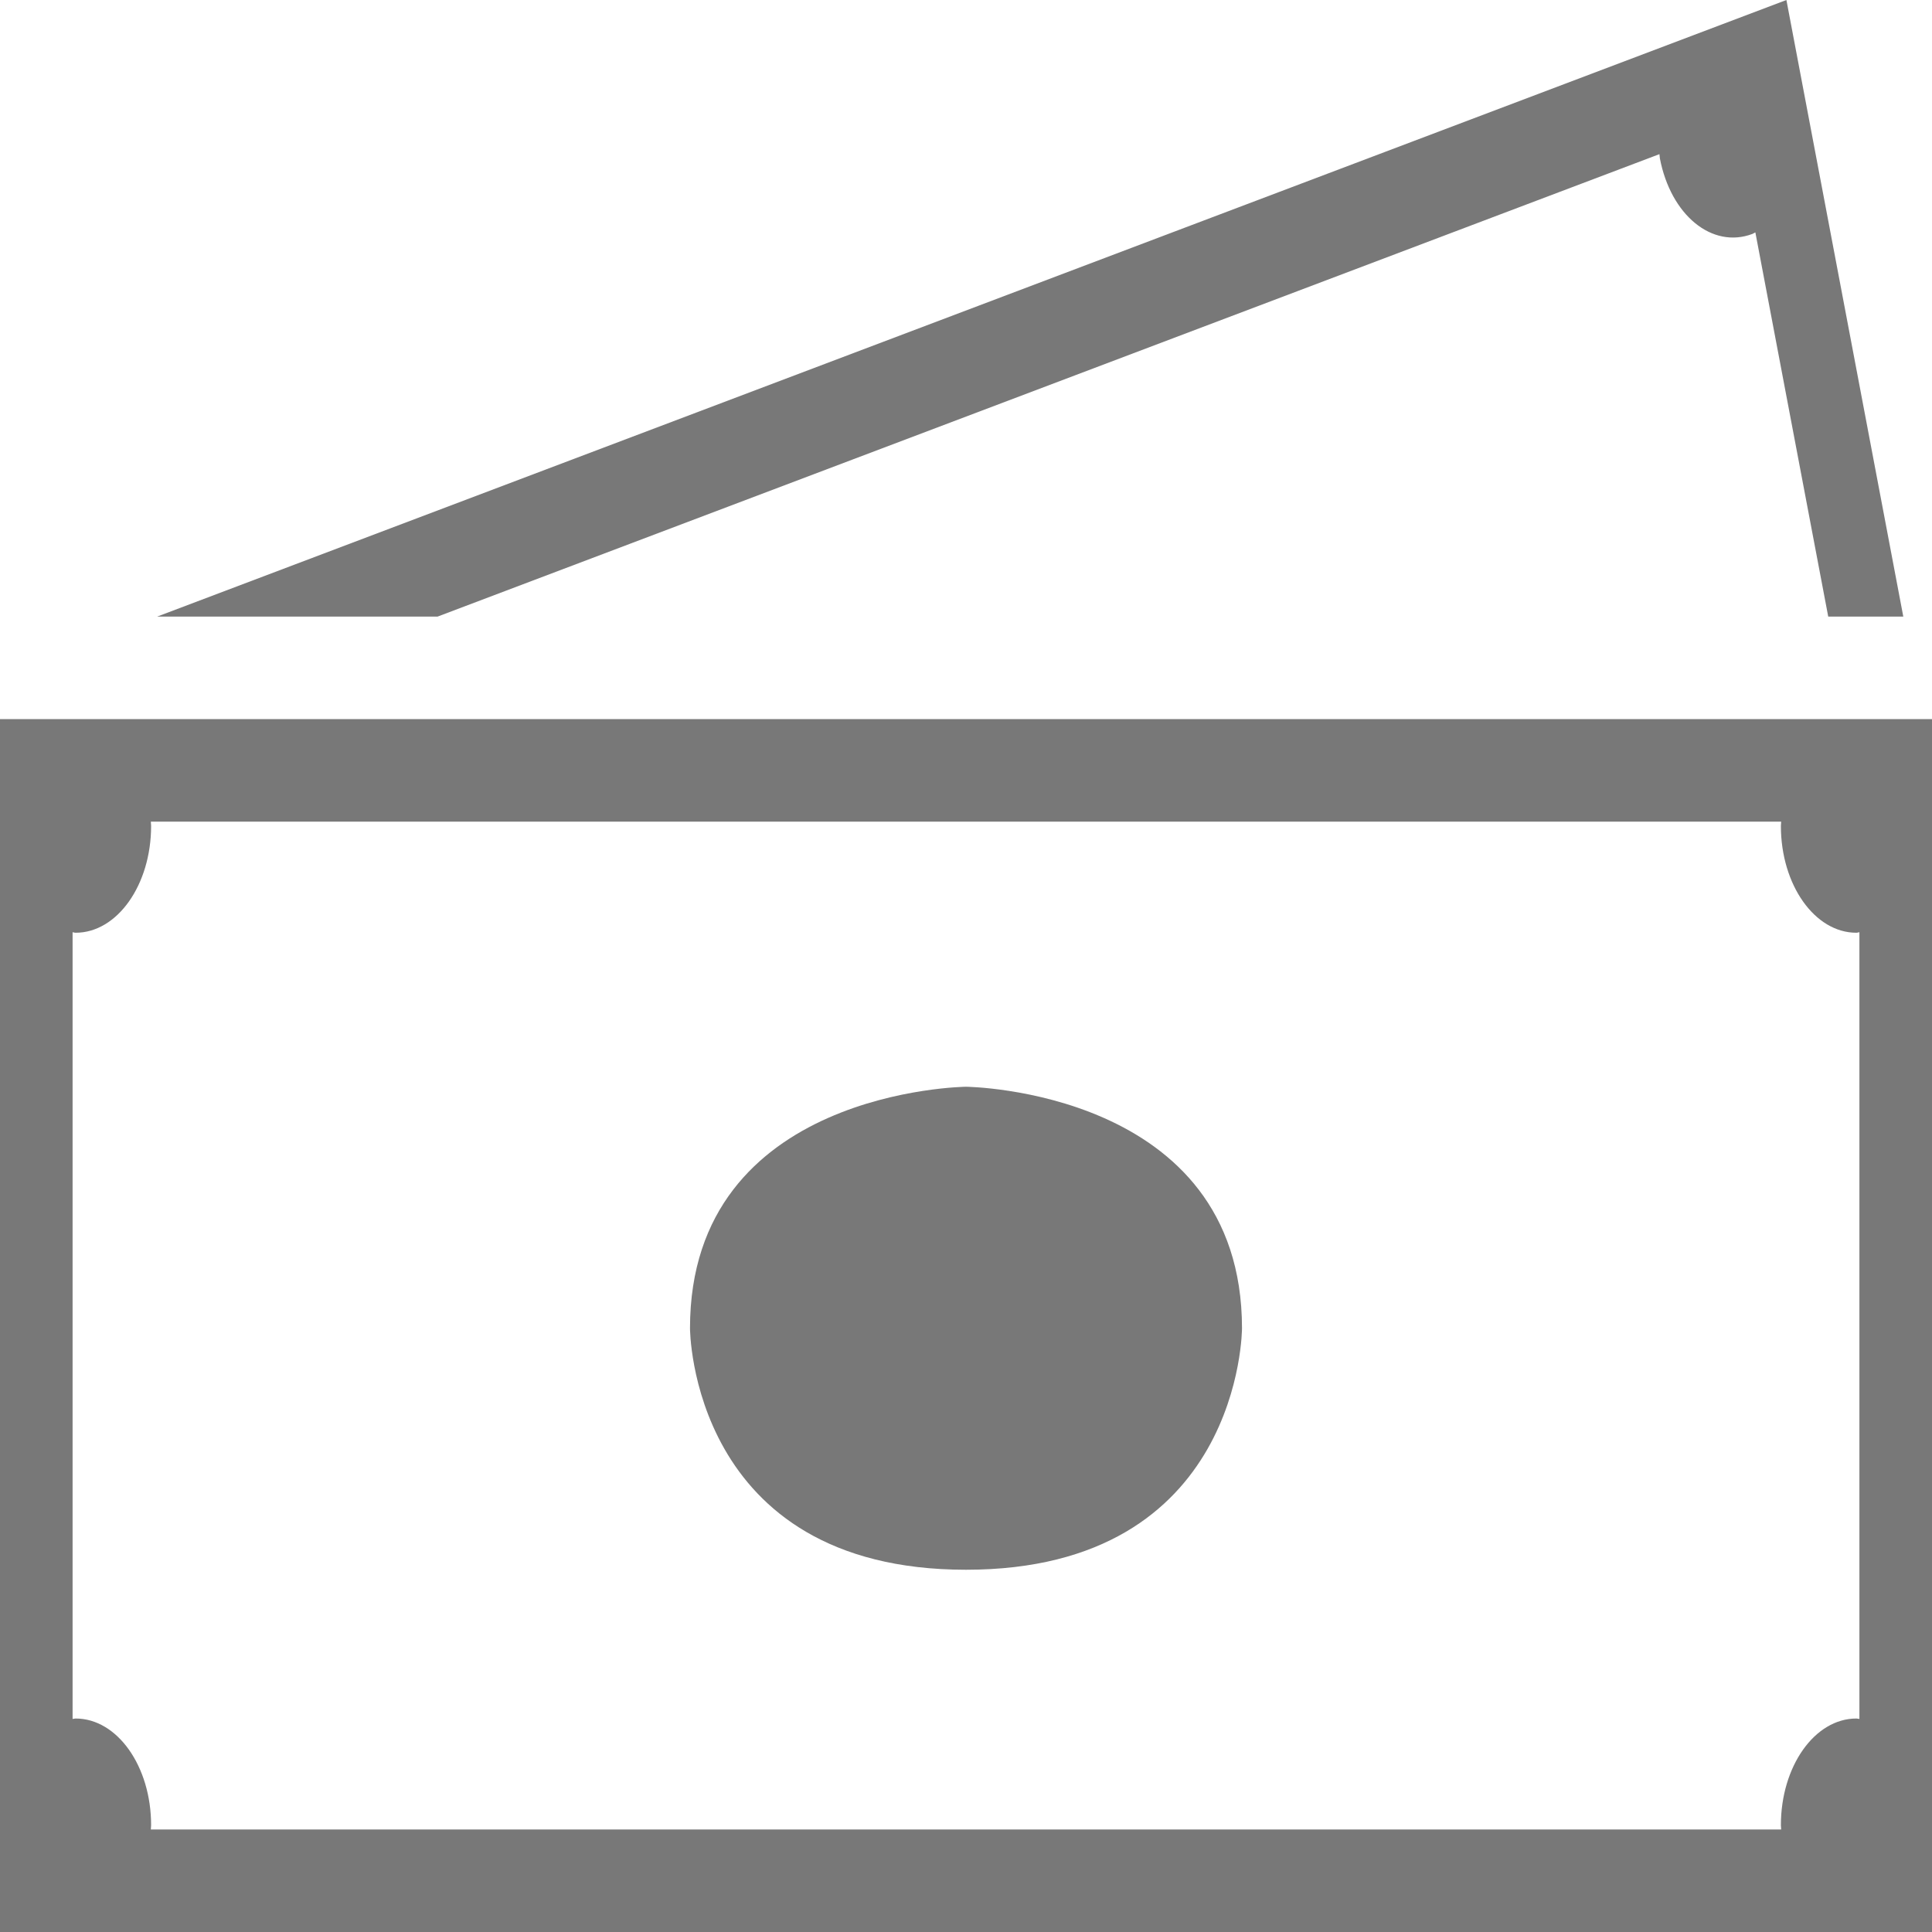 <svg width="14" height="14" viewBox="0 0 14 14" fill="none" xmlns="http://www.w3.org/2000/svg">
<path d="M0 5.211V14H14V5.211H0ZM13.452 12.453C13.15 12.453 12.905 12.799 12.905 13.226C12.905 13.237 12.907 13.247 12.907 13.257H7H1.093C1.093 13.247 1.095 13.237 1.095 13.226C1.095 12.799 0.85 12.453 0.548 12.453C0.54 12.453 0.533 12.456 0.526 12.456V6.755C0.533 6.756 0.54 6.759 0.548 6.759C0.85 6.759 1.095 6.412 1.095 5.985C1.095 5.974 1.093 5.964 1.093 5.954H12.907C12.907 5.964 12.905 5.974 12.905 5.985C12.905 6.412 13.15 6.759 13.452 6.759C13.46 6.759 13.467 6.756 13.474 6.755V12.456C13.467 12.456 13.46 12.453 13.452 12.453ZM9 9.625C9 9.625 9 11.375 7 11.375C5 11.375 5 9.625 5 9.625C5 7.895 7 7.875 7 7.875C7 7.875 8.999 7.895 9 9.625Z" fill="#787878"/>
<path d="M3.171 4.468L12.025 1.117C12.027 1.127 12.026 1.137 12.028 1.147C12.107 1.56 12.407 1.805 12.699 1.695C12.706 1.692 12.713 1.687 12.72 1.684L13.248 4.468H13.792L12.945 -0L1.139 4.468H3.171Z" fill="#787878"/>
</svg>
